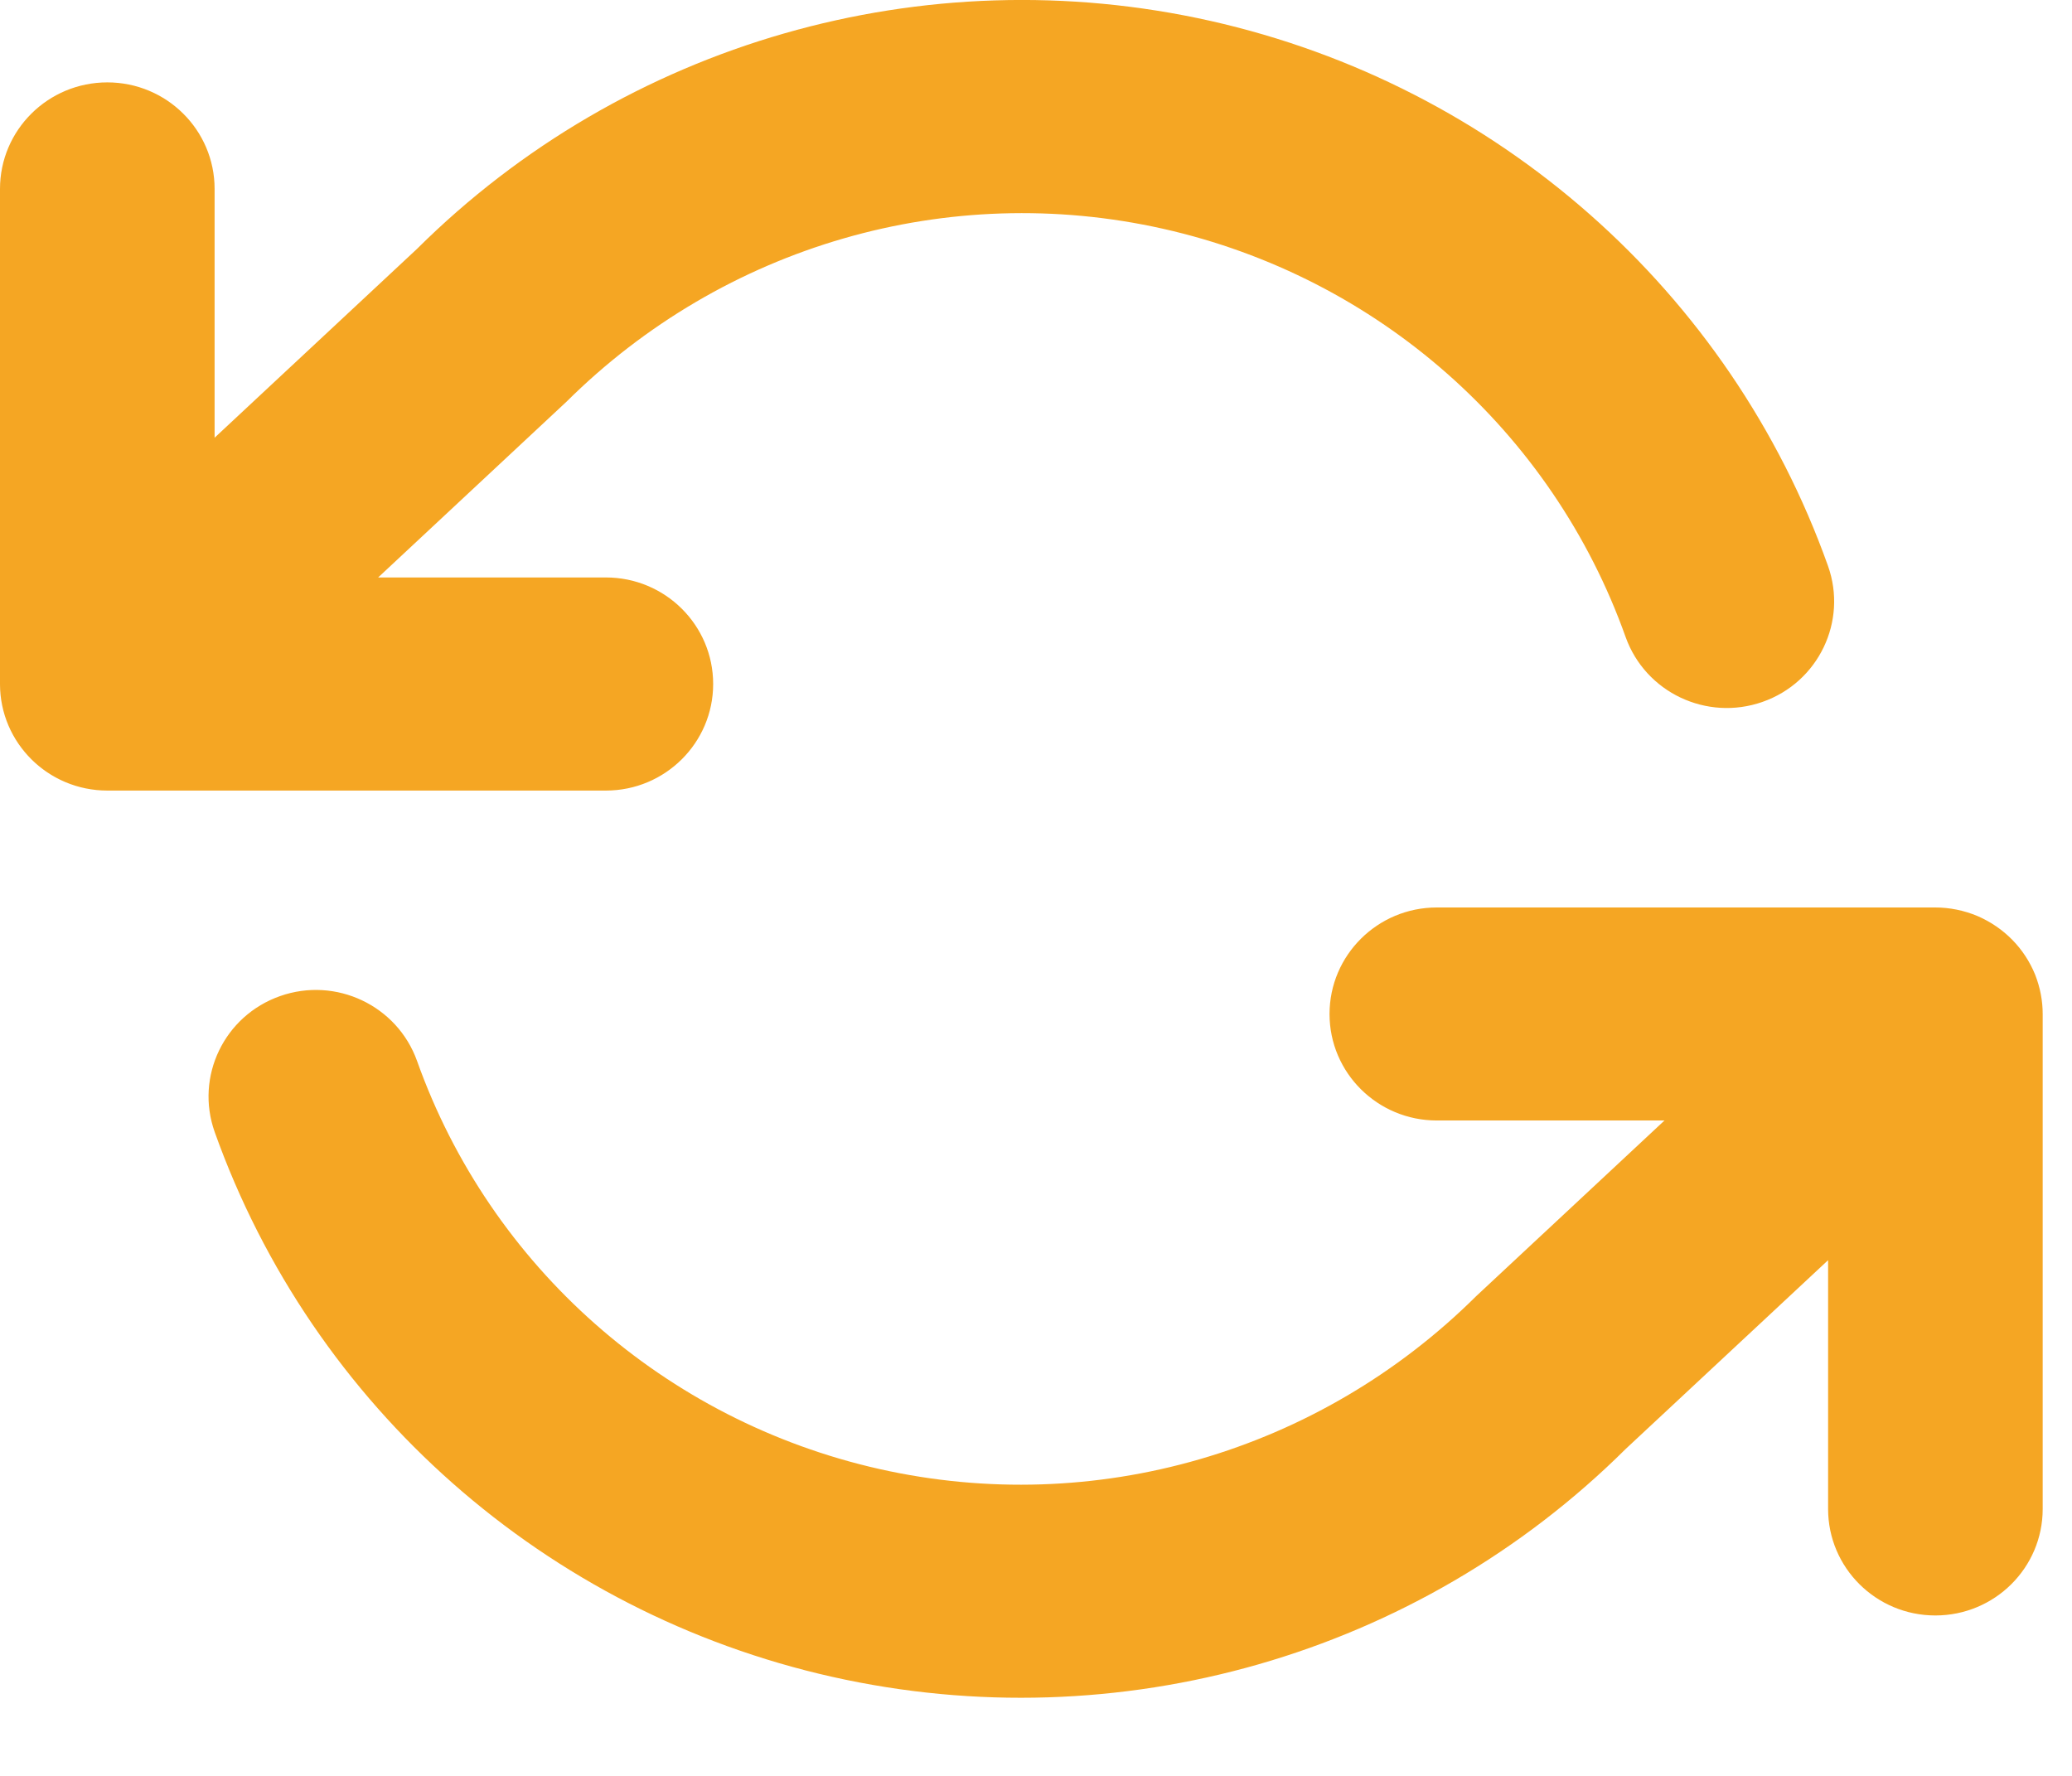<?xml version="1.0" encoding="UTF-8"?>
<svg width="21px" height="18px" viewBox="0 0 21 18" version="1.1" xmlns="http://www.w3.org/2000/svg" xmlns:xlink="http://www.w3.org/1999/xlink">
    <!-- Generator: Sketch 48.2 (47327) - http://www.bohemiancoding.com/sketch -->
    <title>Mask</title>
    <desc>Created with Sketch.</desc>
    <defs>
        <path d="M18.527,5.736 C18.727,6.298 18.43,6.916 17.864,7.114 C17.298,7.313 16.677,7.019 16.476,6.457 C15.733,4.37 13.963,2.808 11.789,2.319 C9.612,1.83 7.338,2.486 5.74,4.073 L1.832,7.72 C1.394,8.128 0.706,8.107 0.295,7.672 C-0.116,7.238 -0.095,6.554 0.343,6.146 L4.226,2.523 C6.33,0.432 9.366,-0.44 12.269,0.212 C15.171,0.865 17.534,2.95 18.527,5.736 Z M20.045,9.286 C20.311,9.402 20.517,9.611 20.626,9.878 C20.678,10.011 20.703,10.144 20.703,10.279 L20.703,15.294 C20.703,15.891 20.216,16.374 19.615,16.374 C19.015,16.374 18.528,15.891 18.528,15.294 L18.528,12.773 L16.477,14.686 C14.373,16.776 11.337,17.648 8.434,16.996 C5.532,16.344 3.169,14.259 2.176,11.474 C1.976,10.912 2.272,10.295 2.839,10.096 C3.405,9.897 4.026,10.192 4.227,10.754 C4.97,12.84 6.74,14.401 8.914,14.89 C11.091,15.379 13.365,14.723 14.963,13.136 L16.87,11.357 L14.562,11.357 C13.962,11.357 13.475,10.874 13.475,10.278 C13.475,9.682 13.962,9.198 14.562,9.198 L19.613,9.198 C19.759,9.198 19.905,9.227 20.045,9.286 Z M2.175,5.853 L6.141,5.853 C6.741,5.853 7.228,6.336 7.228,6.933 C7.228,7.529 6.741,8.013 6.141,8.013 L1.088,8.013 C0.487,8.013 1.34774371e-06,7.529 1.34774371e-06,6.933 L1.34774371e-06,1.915 C1.34774371e-06,1.318 0.487,0.835 1.088,0.835 C1.688,0.835 2.175,1.318 2.175,1.915 L2.175,5.853 Z" id="path-1"></path>
    </defs>
    <g id="Page-1&amp;7_會員中心" stroke="none" stroke-width="1" fill="none" fill-rule="evenodd">
        <mask id="mask-2" fill="white">
            <use xlink:href="#path-1"></use>
        </mask>
        <use id="Mask" fill="#F5A623" fill-rule="nonzero" xlink:href="#path-1"></use>
    </g>
</svg>